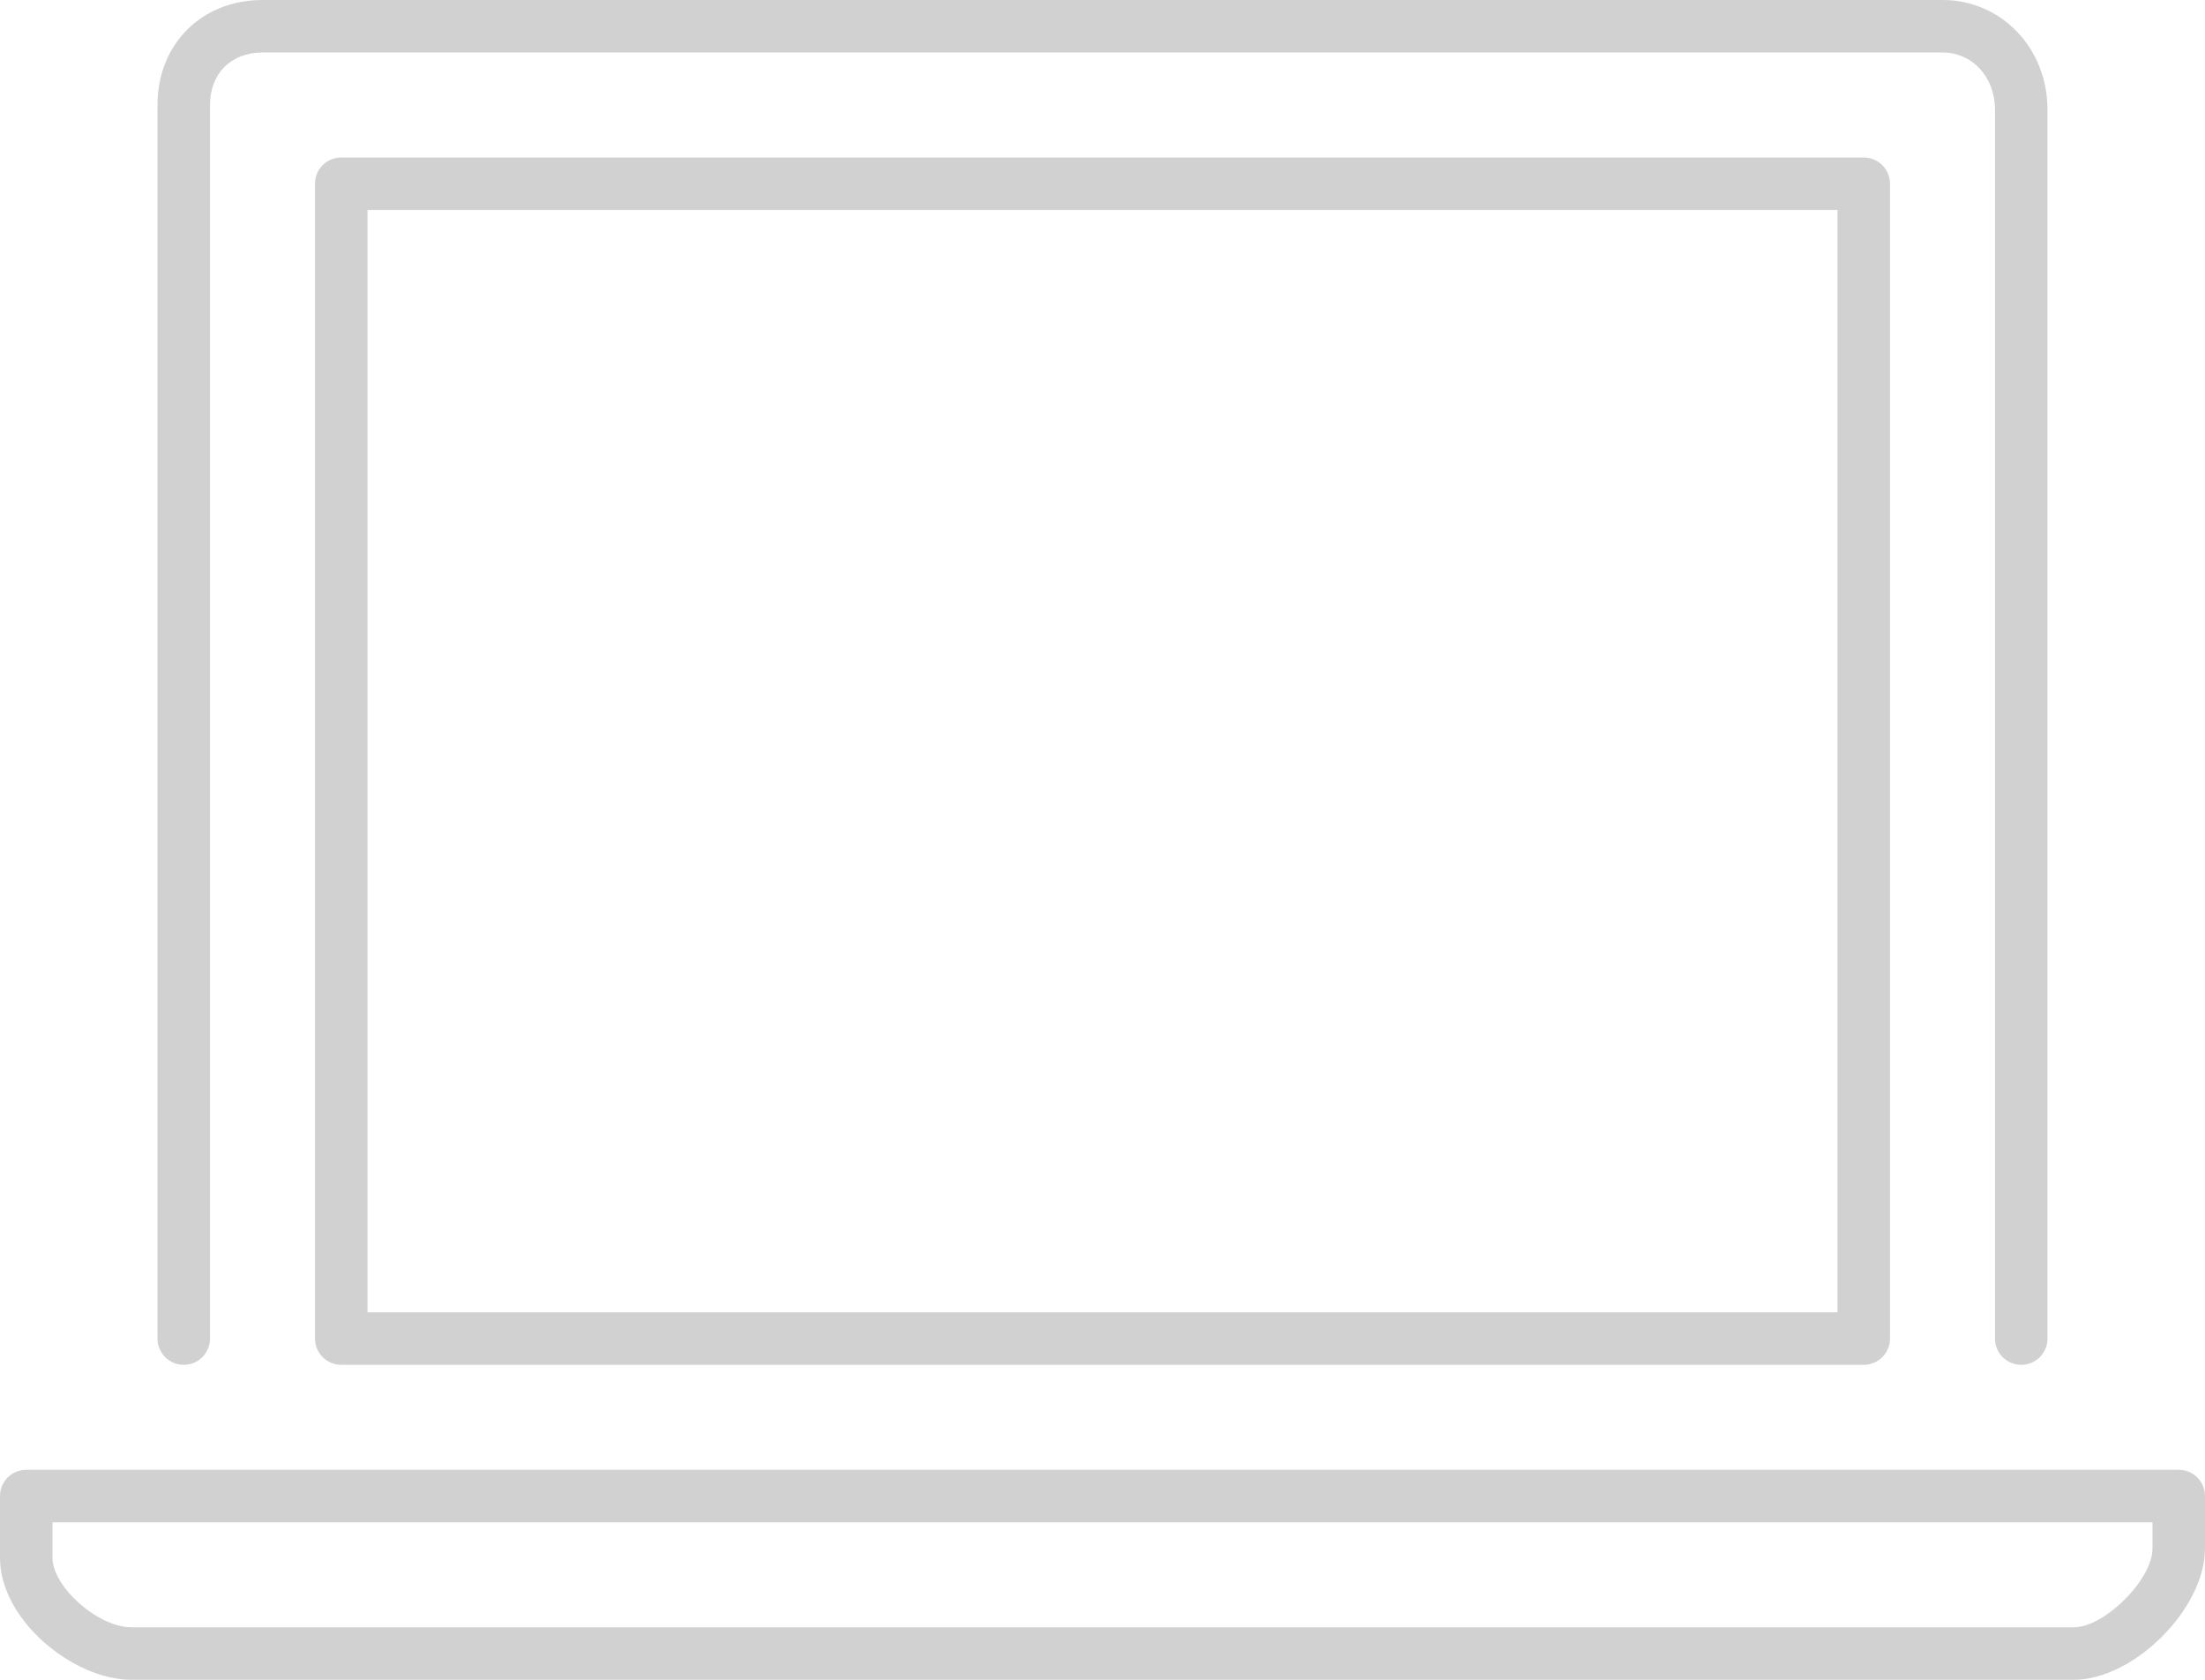<svg width="42" height="32" viewBox="0 0 42 32" fill="none" xmlns="http://www.w3.org/2000/svg">
<path d="M3.5 26C3.633 26 3.76 25.947 3.854 25.854C3.947 25.76 4 25.633 4 25.5V2C4 1.402 4.402 1 5 1H37C37.57 1 38 1.468 38 2.089V25.5C38 25.633 38.053 25.76 38.146 25.854C38.24 25.947 38.367 26 38.5 26C38.633 26 38.76 25.947 38.854 25.854C38.947 25.76 39 25.633 39 25.5V2.089C39 0.917 38.122 0 37 0H5C3.841 0 3 0.841 3 2V25.5C3 25.633 3.053 25.76 3.146 25.854C3.24 25.947 3.367 26 3.5 26Z" fill="#D1D1D1"/>
<path d="M6.5 3C6.367 3 6.24 3.053 6.146 3.146C6.053 3.24 6 3.367 6 3.5V25.5C6 25.633 6.053 25.76 6.146 25.854C6.24 25.947 6.367 26 6.5 26H35.5C35.633 26 35.76 25.947 35.854 25.854C35.947 25.76 36 25.633 36 25.5V3.5C36 3.367 35.947 3.24 35.854 3.146C35.76 3.053 35.633 3 35.5 3H6.5ZM35 25H7V4H35V25Z" fill="#D1D1D1"/>
<path d="M41.5 28H0.5C0.367 28 0.24 28.053 0.146 28.146C0.053 28.24 0 28.367 0 28.5L0 29.675C0 30.873 1.408 32 2.5 32H39.5C40.645 32 42 30.645 42 29.5V28.5C42 28.367 41.947 28.24 41.854 28.146C41.76 28.053 41.633 28 41.5 28ZM41 29.5C41 30.089 40.089 31 39.5 31H2.5C1.869 31 1 30.232 1 29.675V29H41V29.5Z" fill="#D1D1D1"/>
</svg>
